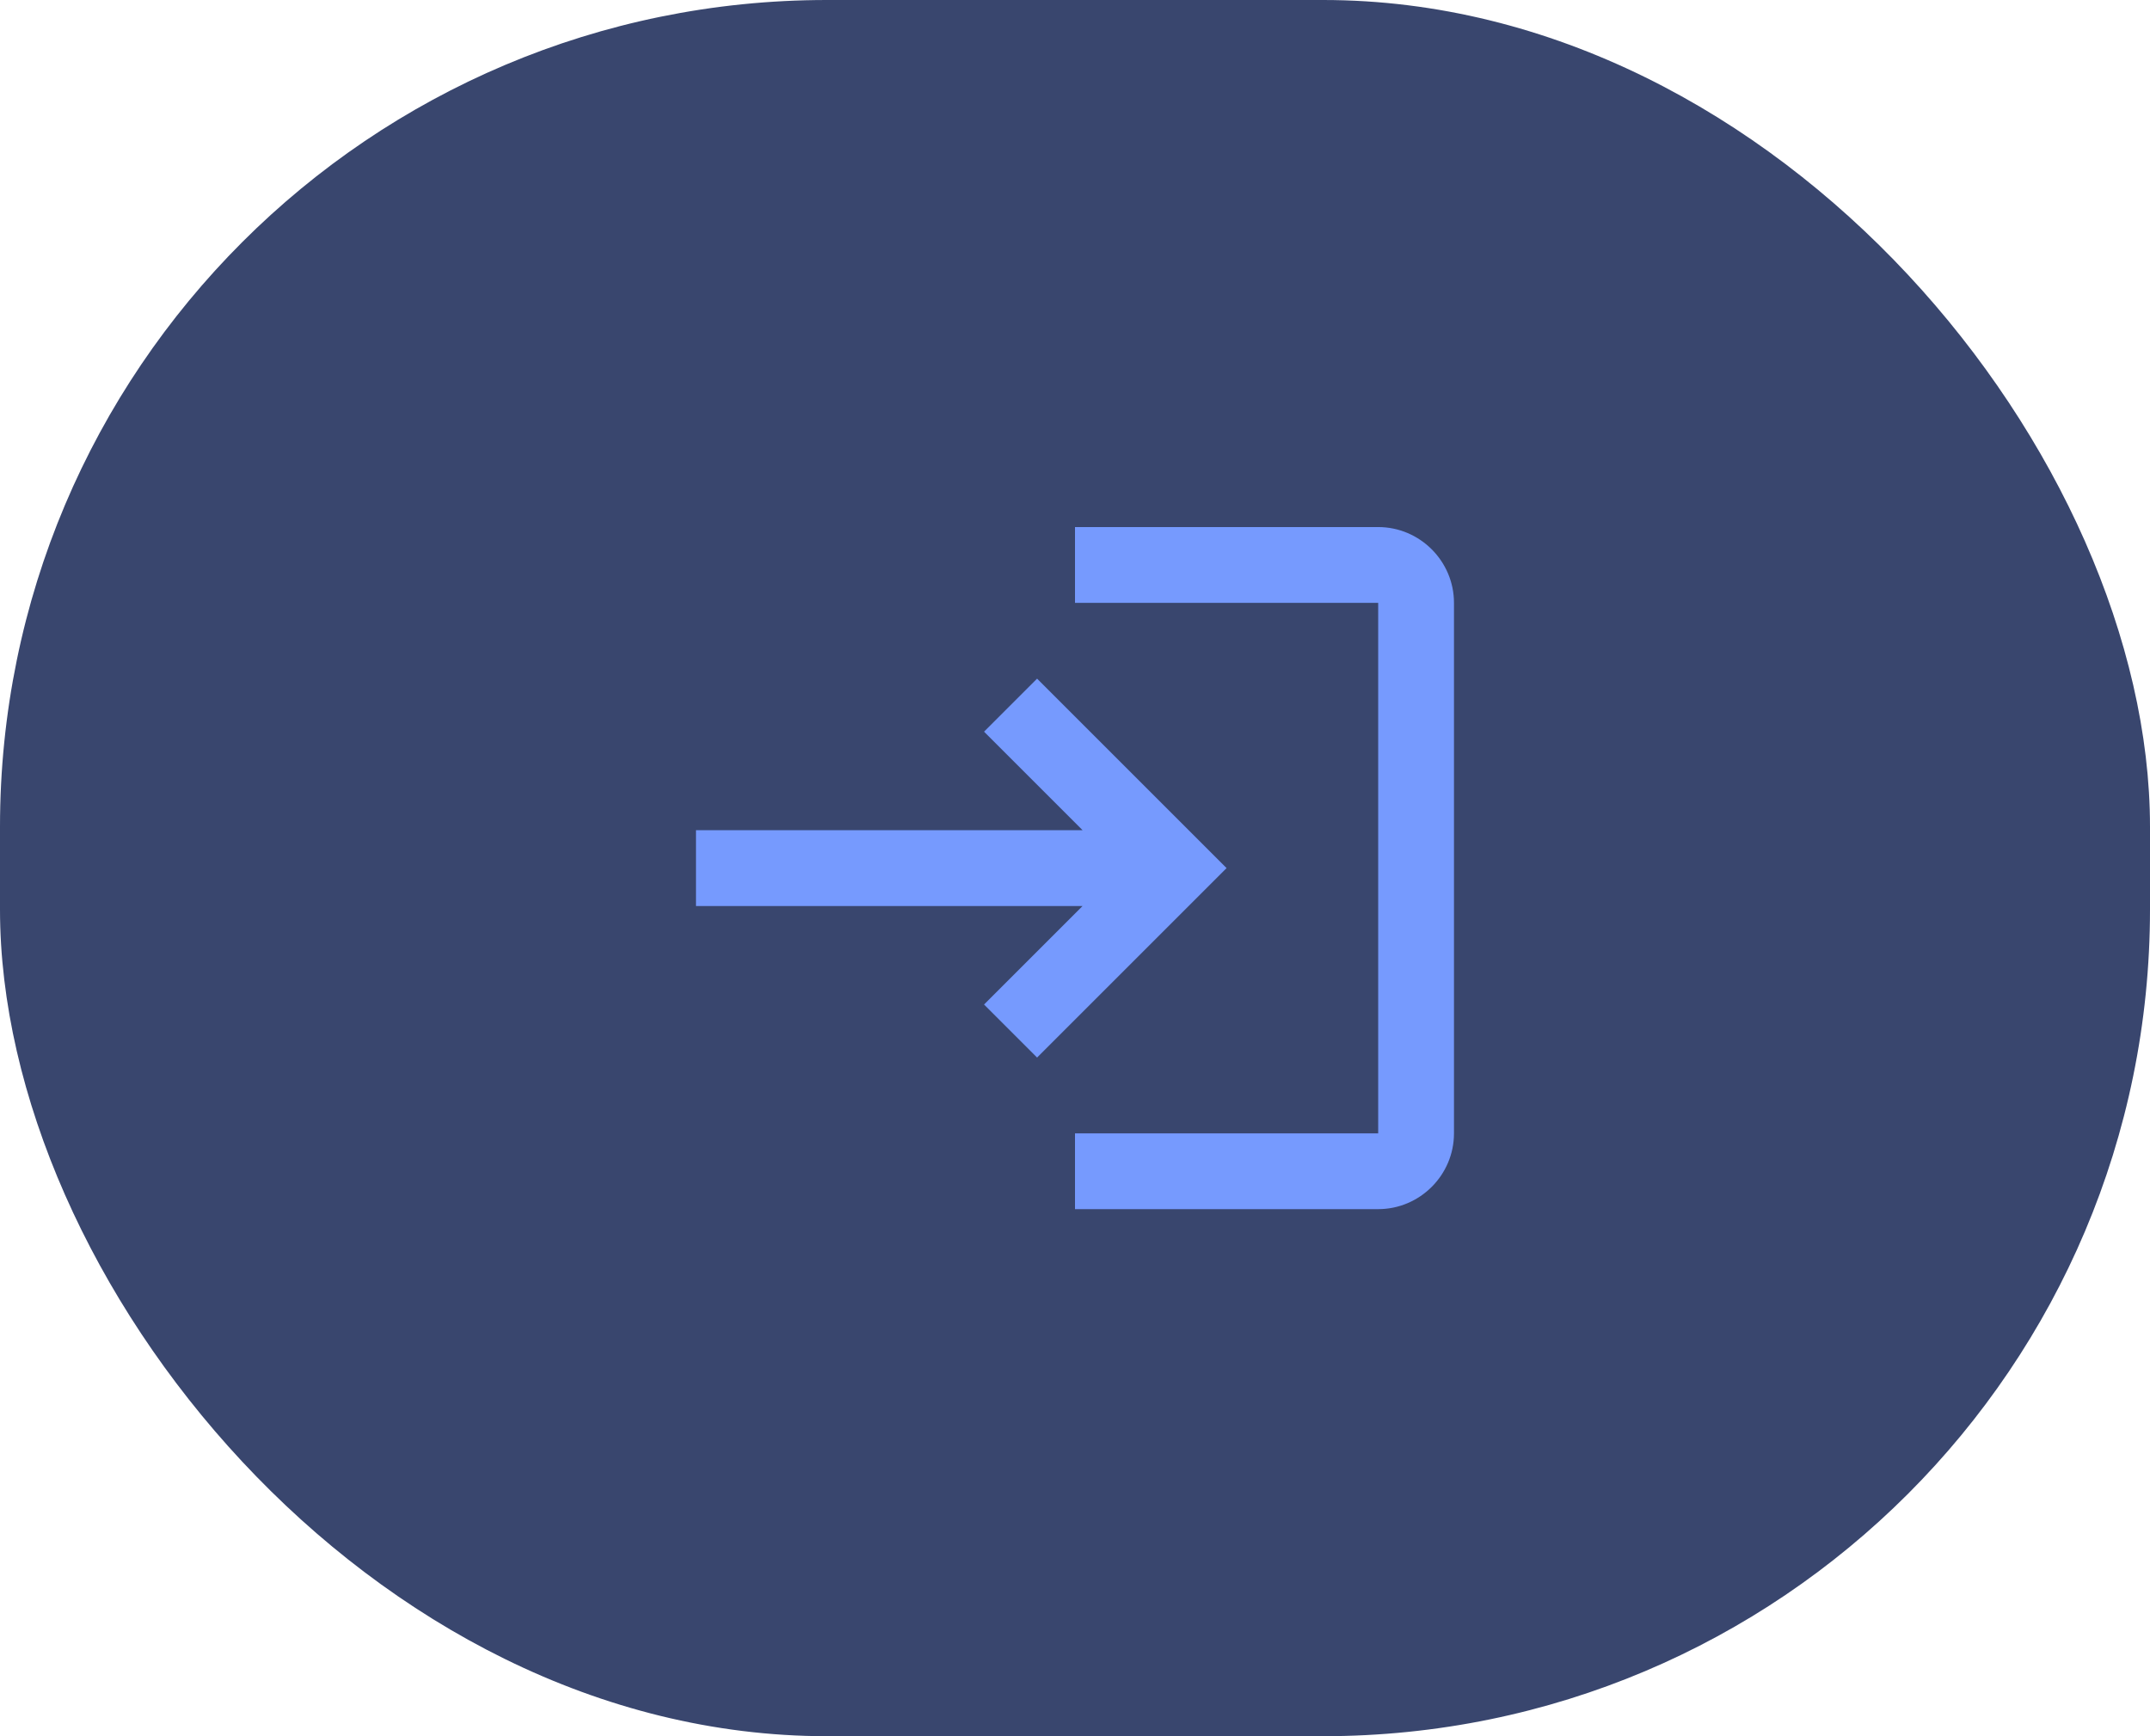 <svg width="52" height="42" viewBox="0 0 52 42" fill="none" xmlns="http://www.w3.org/2000/svg">
<rect width="52" height="42" rx="20" fill="#39466E"/>
<path d="M25.083 16.417L23.8 17.7L26.183 20.083H16.833V21.917H26.183L23.8 24.3L25.083 25.583L29.666 21L25.083 16.417ZM33.333 27.417H26V29.25H33.333C34.341 29.25 35.166 28.425 35.166 27.417V14.583C35.166 13.575 34.341 12.75 33.333 12.75H26V14.583H33.333V27.417Z" fill="#769AFE"/>
</svg>
